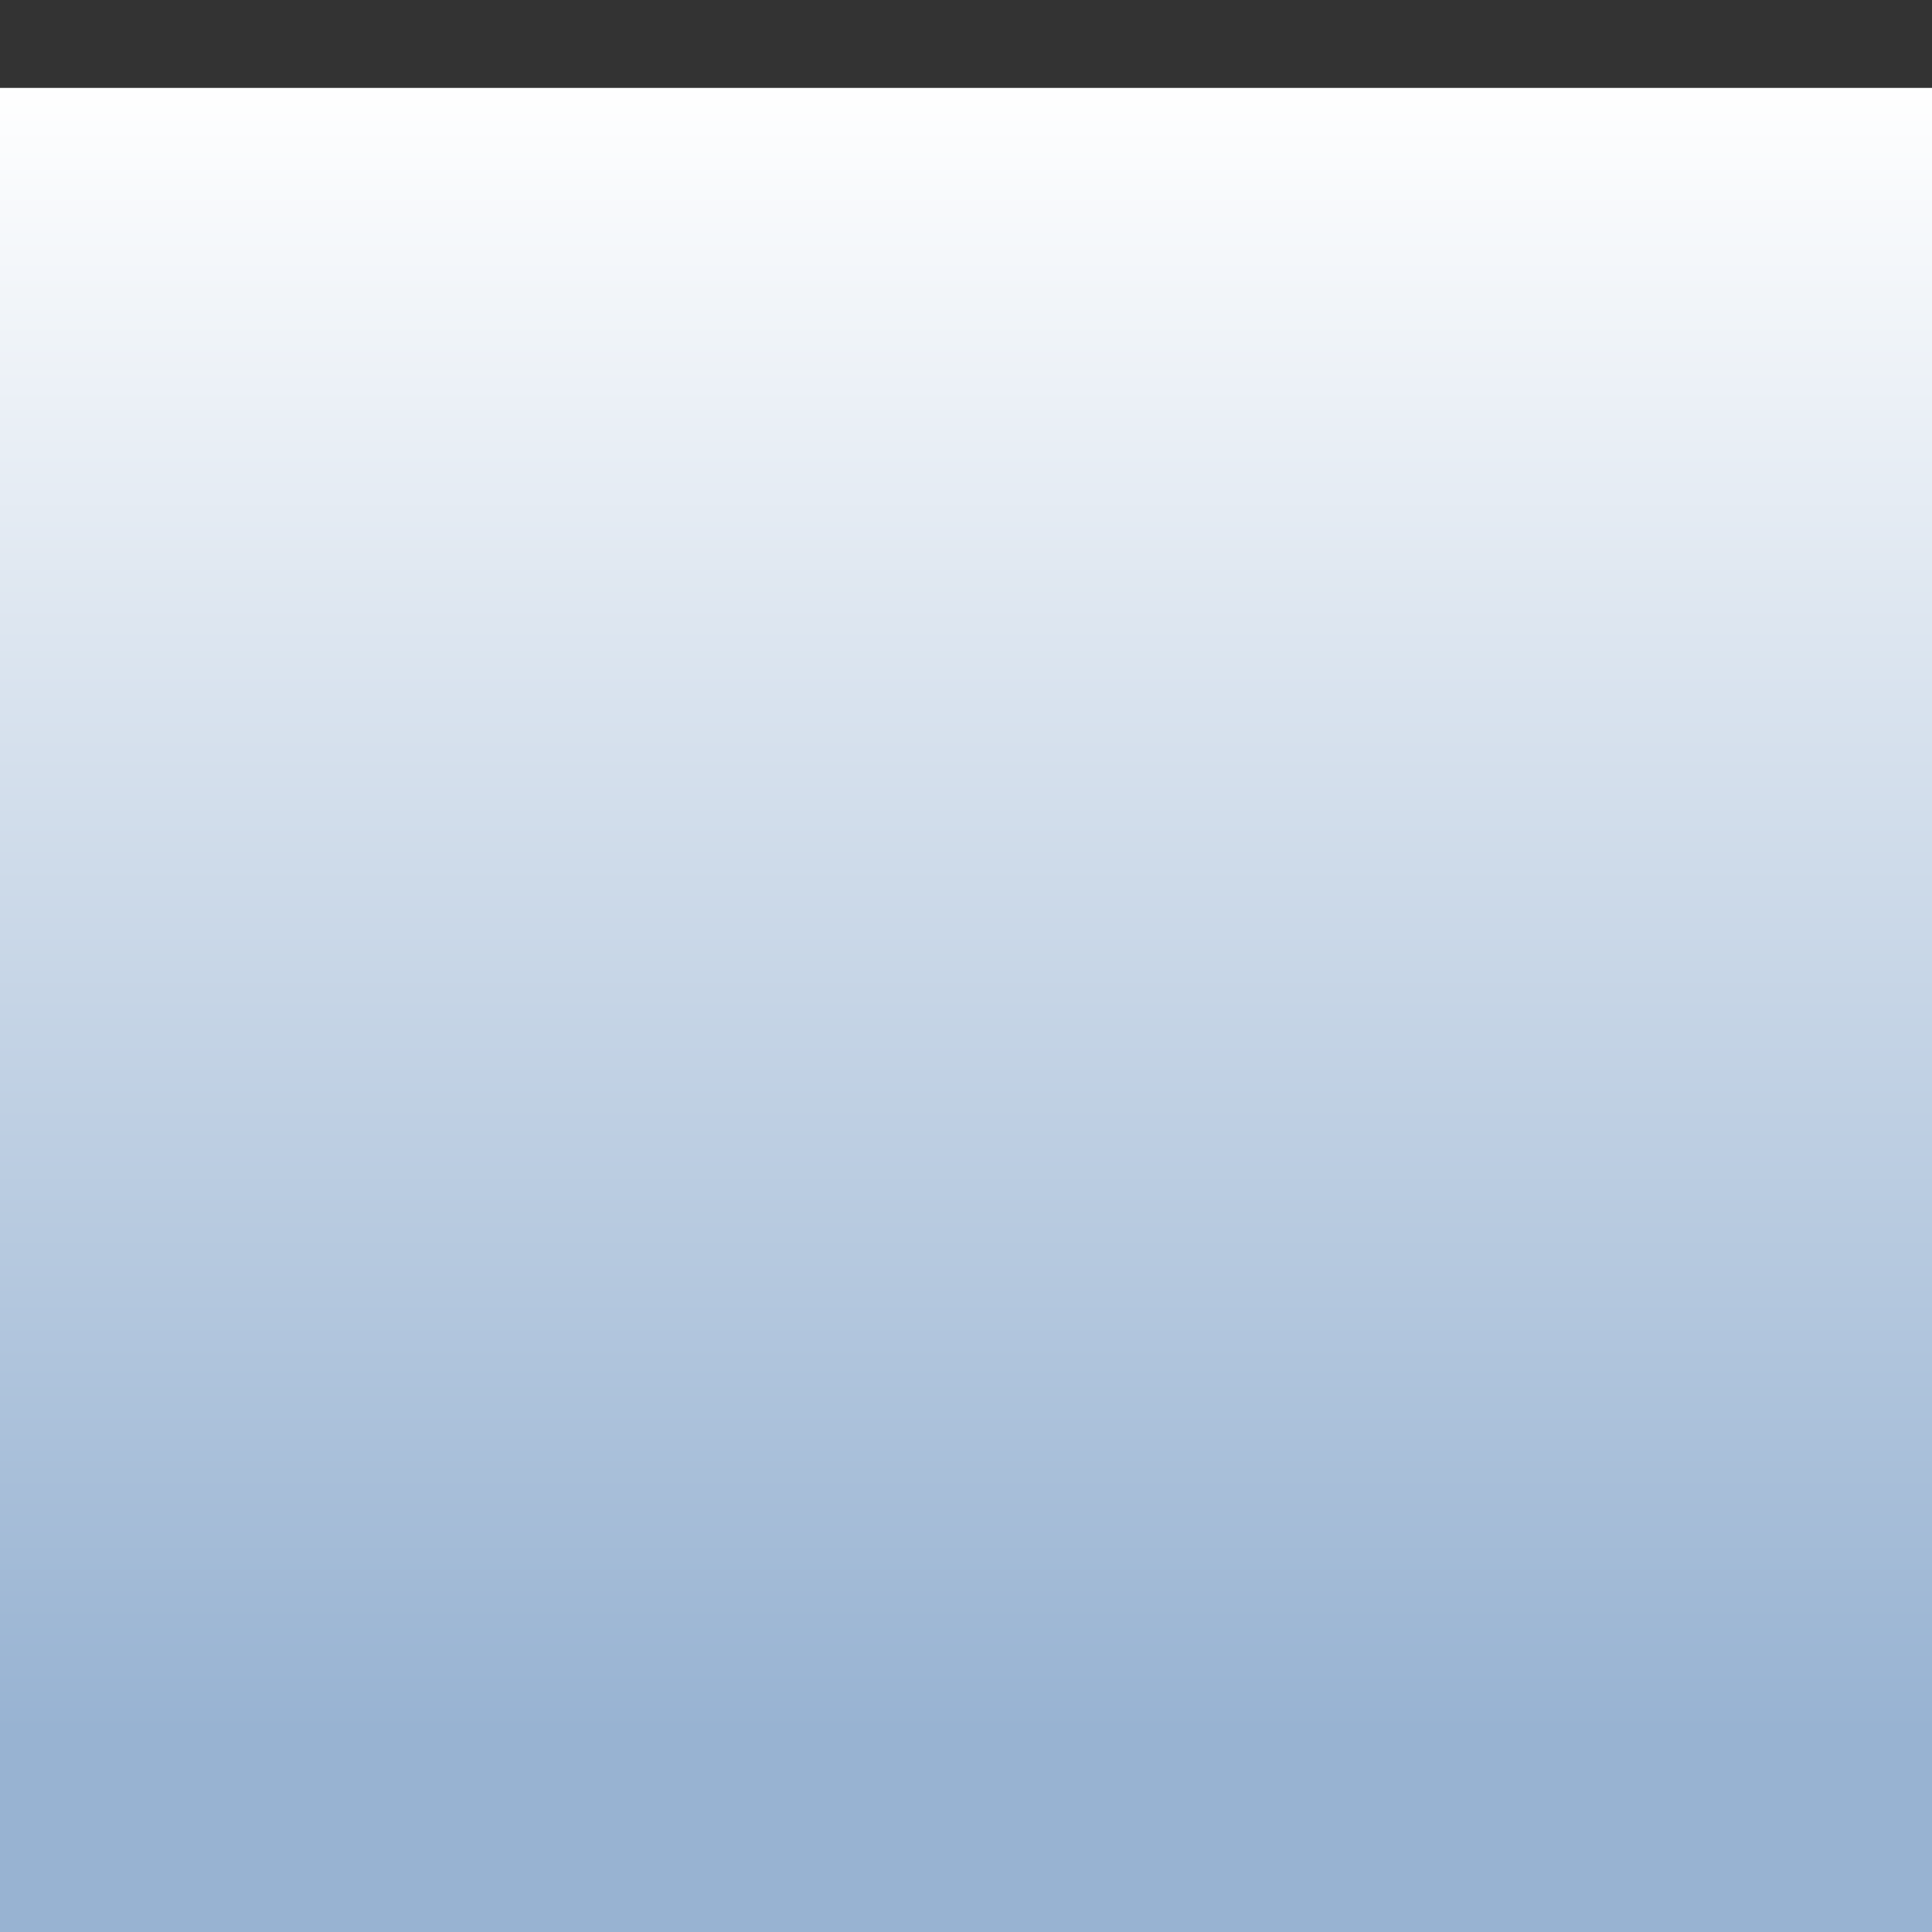 <svg xmlns="http://www.w3.org/2000/svg" xmlns:xlink="http://www.w3.org/1999/xlink" width="2000" zoomAndPan="magnify" viewBox="0 0 1500 1500" height="2000" preserveAspectRatio="none" version="1.0"><rect x="0" y="0" width="1500" height="1500" fill="#333333" stroke="none"/><defs><clipPath id="5a2bb04a86"><path d="M 0 1338.488 L 1500 1338.488 L 1500 1500 L 0 1500 Z M 0 1338.488 " clip-rule="nonzero"/></clipPath><clipPath id="48c9093dca"><path d="M 0 68.254 L 1500 68.254 L 1500 1349.996 L 0 1349.996 Z M 0 68.254 " clip-rule="nonzero"/></clipPath><linearGradient x1="163.235" gradientTransform="matrix(-5.007, 0, 0, -5.007, 1620.886, 1349.996)" y1="0" x2="163.235" gradientUnits="userSpaceOnUse" y2="256" id="335233bd14"><stop stop-opacity="1" stop-color="rgb(59.599%, 70.2%, 82.399%)" offset="0"/><stop stop-opacity="1" stop-color="rgb(59.756%, 70.316%, 82.468%)" offset="0.008"/><stop stop-opacity="1" stop-color="rgb(60.072%, 70.547%, 82.605%)" offset="0.016"/><stop stop-opacity="1" stop-color="rgb(60.388%, 70.781%, 82.742%)" offset="0.023"/><stop stop-opacity="1" stop-color="rgb(60.704%, 71.014%, 82.881%)" offset="0.031"/><stop stop-opacity="1" stop-color="rgb(61.018%, 71.246%, 83.018%)" offset="0.039"/><stop stop-opacity="1" stop-color="rgb(61.334%, 71.48%, 83.156%)" offset="0.047"/><stop stop-opacity="1" stop-color="rgb(61.65%, 71.712%, 83.293%)" offset="0.055"/><stop stop-opacity="1" stop-color="rgb(61.966%, 71.945%, 83.43%)" offset="0.062"/><stop stop-opacity="1" stop-color="rgb(62.282%, 72.177%, 83.568%)" offset="0.07"/><stop stop-opacity="1" stop-color="rgb(62.598%, 72.411%, 83.705%)" offset="0.078"/><stop stop-opacity="1" stop-color="rgb(62.912%, 72.644%, 83.842%)" offset="0.086"/><stop stop-opacity="1" stop-color="rgb(63.228%, 72.876%, 83.98%)" offset="0.094"/><stop stop-opacity="1" stop-color="rgb(63.544%, 73.109%, 84.119%)" offset="0.102"/><stop stop-opacity="1" stop-color="rgb(63.86%, 73.341%, 84.256%)" offset="0.109"/><stop stop-opacity="1" stop-color="rgb(64.175%, 73.575%, 84.393%)" offset="0.117"/><stop stop-opacity="1" stop-color="rgb(64.491%, 73.807%, 84.531%)" offset="0.125"/><stop stop-opacity="1" stop-color="rgb(64.807%, 74.04%, 84.668%)" offset="0.133"/><stop stop-opacity="1" stop-color="rgb(65.121%, 74.274%, 84.805%)" offset="0.141"/><stop stop-opacity="1" stop-color="rgb(65.437%, 74.506%, 84.943%)" offset="0.148"/><stop stop-opacity="1" stop-color="rgb(65.753%, 74.739%, 85.08%)" offset="0.156"/><stop stop-opacity="1" stop-color="rgb(66.069%, 74.971%, 85.217%)" offset="0.164"/><stop stop-opacity="1" stop-color="rgb(66.385%, 75.204%, 85.356%)" offset="0.172"/><stop stop-opacity="1" stop-color="rgb(66.701%, 75.436%, 85.493%)" offset="0.18"/><stop stop-opacity="1" stop-color="rgb(67.015%, 75.67%, 85.631%)" offset="0.188"/><stop stop-opacity="1" stop-color="rgb(67.331%, 75.903%, 85.768%)" offset="0.195"/><stop stop-opacity="1" stop-color="rgb(67.647%, 76.135%, 85.905%)" offset="0.203"/><stop stop-opacity="1" stop-color="rgb(67.963%, 76.369%, 86.043%)" offset="0.211"/><stop stop-opacity="1" stop-color="rgb(68.279%, 76.601%, 86.18%)" offset="0.219"/><stop stop-opacity="1" stop-color="rgb(68.594%, 76.834%, 86.317%)" offset="0.227"/><stop stop-opacity="1" stop-color="rgb(68.91%, 77.066%, 86.455%)" offset="0.234"/><stop stop-opacity="1" stop-color="rgb(69.225%, 77.299%, 86.594%)" offset="0.242"/><stop stop-opacity="1" stop-color="rgb(69.54%, 77.533%, 86.731%)" offset="0.25"/><stop stop-opacity="1" stop-color="rgb(69.856%, 77.765%, 86.868%)" offset="0.258"/><stop stop-opacity="1" stop-color="rgb(70.172%, 77.998%, 87.006%)" offset="0.266"/><stop stop-opacity="1" stop-color="rgb(70.488%, 78.23%, 87.143%)" offset="0.273"/><stop stop-opacity="1" stop-color="rgb(70.804%, 78.464%, 87.28%)" offset="0.281"/><stop stop-opacity="1" stop-color="rgb(71.118%, 78.697%, 87.418%)" offset="0.289"/><stop stop-opacity="1" stop-color="rgb(71.434%, 78.929%, 87.555%)" offset="0.297"/><stop stop-opacity="1" stop-color="rgb(71.75%, 79.163%, 87.692%)" offset="0.305"/><stop stop-opacity="1" stop-color="rgb(72.066%, 79.395%, 87.831%)" offset="0.312"/><stop stop-opacity="1" stop-color="rgb(72.382%, 79.628%, 87.968%)" offset="0.32"/><stop stop-opacity="1" stop-color="rgb(72.697%, 79.86%, 88.106%)" offset="0.328"/><stop stop-opacity="1" stop-color="rgb(73.013%, 80.093%, 88.243%)" offset="0.336"/><stop stop-opacity="1" stop-color="rgb(73.328%, 80.327%, 88.38%)" offset="0.344"/><stop stop-opacity="1" stop-color="rgb(73.643%, 80.559%, 88.518%)" offset="0.352"/><stop stop-opacity="1" stop-color="rgb(73.959%, 80.792%, 88.655%)" offset="0.359"/><stop stop-opacity="1" stop-color="rgb(74.275%, 81.024%, 88.792%)" offset="0.367"/><stop stop-opacity="1" stop-color="rgb(74.591%, 81.258%, 88.93%)" offset="0.375"/><stop stop-opacity="1" stop-color="rgb(74.907%, 81.49%, 89.069%)" offset="0.383"/><stop stop-opacity="1" stop-color="rgb(75.223%, 81.723%, 89.206%)" offset="0.391"/><stop stop-opacity="1" stop-color="rgb(75.537%, 81.956%, 89.343%)" offset="0.398"/><stop stop-opacity="1" stop-color="rgb(75.853%, 82.188%, 89.481%)" offset="0.406"/><stop stop-opacity="1" stop-color="rgb(76.169%, 82.422%, 89.618%)" offset="0.414"/><stop stop-opacity="1" stop-color="rgb(76.485%, 82.654%, 89.755%)" offset="0.422"/><stop stop-opacity="1" stop-color="rgb(76.801%, 82.887%, 89.893%)" offset="0.43"/><stop stop-opacity="1" stop-color="rgb(77.116%, 83.119%, 90.03%)" offset="0.438"/><stop stop-opacity="1" stop-color="rgb(77.431%, 83.353%, 90.167%)" offset="0.445"/><stop stop-opacity="1" stop-color="rgb(77.747%, 83.586%, 90.306%)" offset="0.453"/><stop stop-opacity="1" stop-color="rgb(78.062%, 83.818%, 90.443%)" offset="0.461"/><stop stop-opacity="1" stop-color="rgb(78.378%, 84.052%, 90.581%)" offset="0.469"/><stop stop-opacity="1" stop-color="rgb(78.694%, 84.283%, 90.718%)" offset="0.477"/><stop stop-opacity="1" stop-color="rgb(79.01%, 84.517%, 90.855%)" offset="0.484"/><stop stop-opacity="1" stop-color="rgb(79.326%, 84.749%, 90.993%)" offset="0.492"/><stop stop-opacity="1" stop-color="rgb(79.64%, 84.982%, 91.13%)" offset="0.5"/><stop stop-opacity="1" stop-color="rgb(79.956%, 85.216%, 91.267%)" offset="0.508"/><stop stop-opacity="1" stop-color="rgb(80.272%, 85.448%, 91.405%)" offset="0.516"/><stop stop-opacity="1" stop-color="rgb(80.588%, 85.681%, 91.544%)" offset="0.523"/><stop stop-opacity="1" stop-color="rgb(80.904%, 85.913%, 91.681%)" offset="0.531"/><stop stop-opacity="1" stop-color="rgb(81.219%, 86.147%, 91.818%)" offset="0.539"/><stop stop-opacity="1" stop-color="rgb(81.534%, 86.38%, 91.956%)" offset="0.547"/><stop stop-opacity="1" stop-color="rgb(81.85%, 86.612%, 92.093%)" offset="0.555"/><stop stop-opacity="1" stop-color="rgb(82.166%, 86.845%, 92.23%)" offset="0.562"/><stop stop-opacity="1" stop-color="rgb(82.481%, 87.077%, 92.368%)" offset="0.57"/><stop stop-opacity="1" stop-color="rgb(82.797%, 87.311%, 92.505%)" offset="0.578"/><stop stop-opacity="1" stop-color="rgb(83.113%, 87.543%, 92.642%)" offset="0.586"/><stop stop-opacity="1" stop-color="rgb(83.429%, 87.776%, 92.781%)" offset="0.594"/><stop stop-opacity="1" stop-color="rgb(83.743%, 88.01%, 92.918%)" offset="0.602"/><stop stop-opacity="1" stop-color="rgb(84.059%, 88.242%, 93.056%)" offset="0.609"/><stop stop-opacity="1" stop-color="rgb(84.375%, 88.475%, 93.193%)" offset="0.617"/><stop stop-opacity="1" stop-color="rgb(84.691%, 88.707%, 93.33%)" offset="0.625"/><stop stop-opacity="1" stop-color="rgb(85.007%, 88.94%, 93.468%)" offset="0.633"/><stop stop-opacity="1" stop-color="rgb(85.323%, 89.172%, 93.605%)" offset="0.641"/><stop stop-opacity="1" stop-color="rgb(85.637%, 89.406%, 93.742%)" offset="0.648"/><stop stop-opacity="1" stop-color="rgb(85.953%, 89.639%, 93.88%)" offset="0.656"/><stop stop-opacity="1" stop-color="rgb(86.269%, 89.871%, 94.019%)" offset="0.664"/><stop stop-opacity="1" stop-color="rgb(86.584%, 90.105%, 94.156%)" offset="0.672"/><stop stop-opacity="1" stop-color="rgb(86.9%, 90.337%, 94.293%)" offset="0.68"/><stop stop-opacity="1" stop-color="rgb(87.216%, 90.57%, 94.431%)" offset="0.688"/><stop stop-opacity="1" stop-color="rgb(87.532%, 90.802%, 94.568%)" offset="0.695"/><stop stop-opacity="1" stop-color="rgb(87.846%, 91.035%, 94.705%)" offset="0.703"/><stop stop-opacity="1" stop-color="rgb(88.162%, 91.269%, 94.843%)" offset="0.711"/><stop stop-opacity="1" stop-color="rgb(88.478%, 91.501%, 94.98%)" offset="0.719"/><stop stop-opacity="1" stop-color="rgb(88.794%, 91.734%, 95.117%)" offset="0.727"/><stop stop-opacity="1" stop-color="rgb(89.11%, 91.966%, 95.256%)" offset="0.734"/><stop stop-opacity="1" stop-color="rgb(89.426%, 92.2%, 95.393%)" offset="0.742"/><stop stop-opacity="1" stop-color="rgb(89.742%, 92.432%, 95.531%)" offset="0.75"/><stop stop-opacity="1" stop-color="rgb(90.056%, 92.665%, 95.668%)" offset="0.758"/><stop stop-opacity="1" stop-color="rgb(90.372%, 92.899%, 95.805%)" offset="0.766"/><stop stop-opacity="1" stop-color="rgb(90.688%, 93.13%, 95.943%)" offset="0.773"/><stop stop-opacity="1" stop-color="rgb(91.003%, 93.364%, 96.08%)" offset="0.781"/><stop stop-opacity="1" stop-color="rgb(91.319%, 93.596%, 96.217%)" offset="0.789"/><stop stop-opacity="1" stop-color="rgb(91.635%, 93.829%, 96.355%)" offset="0.797"/><stop stop-opacity="1" stop-color="rgb(91.949%, 94.063%, 96.494%)" offset="0.805"/><stop stop-opacity="1" stop-color="rgb(92.265%, 94.295%, 96.631%)" offset="0.812"/><stop stop-opacity="1" stop-color="rgb(92.581%, 94.528%, 96.768%)" offset="0.82"/><stop stop-opacity="1" stop-color="rgb(92.897%, 94.76%, 96.906%)" offset="0.828"/><stop stop-opacity="1" stop-color="rgb(93.213%, 94.994%, 97.043%)" offset="0.836"/><stop stop-opacity="1" stop-color="rgb(93.529%, 95.226%, 97.18%)" offset="0.844"/><stop stop-opacity="1" stop-color="rgb(93.845%, 95.459%, 97.318%)" offset="0.852"/><stop stop-opacity="1" stop-color="rgb(94.159%, 95.692%, 97.455%)" offset="0.859"/><stop stop-opacity="1" stop-color="rgb(94.475%, 95.924%, 97.592%)" offset="0.867"/><stop stop-opacity="1" stop-color="rgb(94.791%, 96.158%, 97.731%)" offset="0.875"/><stop stop-opacity="1" stop-color="rgb(95.107%, 96.39%, 97.868%)" offset="0.883"/><stop stop-opacity="1" stop-color="rgb(95.422%, 96.623%, 98.006%)" offset="0.891"/><stop stop-opacity="1" stop-color="rgb(95.738%, 96.855%, 98.143%)" offset="0.898"/><stop stop-opacity="1" stop-color="rgb(96.053%, 97.089%, 98.28%)" offset="0.906"/><stop stop-opacity="1" stop-color="rgb(96.368%, 97.322%, 98.418%)" offset="0.914"/><stop stop-opacity="1" stop-color="rgb(96.684%, 97.554%, 98.555%)" offset="0.922"/><stop stop-opacity="1" stop-color="rgb(97%, 97.787%, 98.692%)" offset="0.93"/><stop stop-opacity="1" stop-color="rgb(97.316%, 98.019%, 98.83%)" offset="0.938"/><stop stop-opacity="1" stop-color="rgb(97.632%, 98.253%, 98.969%)" offset="0.945"/><stop stop-opacity="1" stop-color="rgb(97.948%, 98.485%, 99.106%)" offset="0.953"/><stop stop-opacity="1" stop-color="rgb(98.262%, 98.718%, 99.243%)" offset="0.961"/><stop stop-opacity="1" stop-color="rgb(98.578%, 98.952%, 99.38%)" offset="0.969"/><stop stop-opacity="1" stop-color="rgb(98.894%, 99.184%, 99.518%)" offset="0.977"/><stop stop-opacity="1" stop-color="rgb(99.21%, 99.417%, 99.655%)" offset="0.984"/><stop stop-opacity="1" stop-color="rgb(99.525%, 99.649%, 99.792%)" offset="0.992"/><stop stop-opacity="1" stop-color="rgb(99.841%, 99.883%, 99.93%)" offset="1"/></linearGradient></defs><g clip-path="url(#5a2bb04a86)"><path fill="#98b3d2" d="M 1533.332 1335.914 L 1533.332 2366.613 L -32.688 2366.613 L -32.688 1335.914 Z M 1533.332 1335.914 " fill-opacity="1" fill-rule="nonzero"/></g><g clip-path="url(#48c9093dca)"><path fill="url(#335233bd14)" d="M 1500 1349.996 L 1500 68.254 L 0 68.254 L 0 1349.996 Z M 1500 1349.996 " fill-rule="nonzero"/></g></svg>
